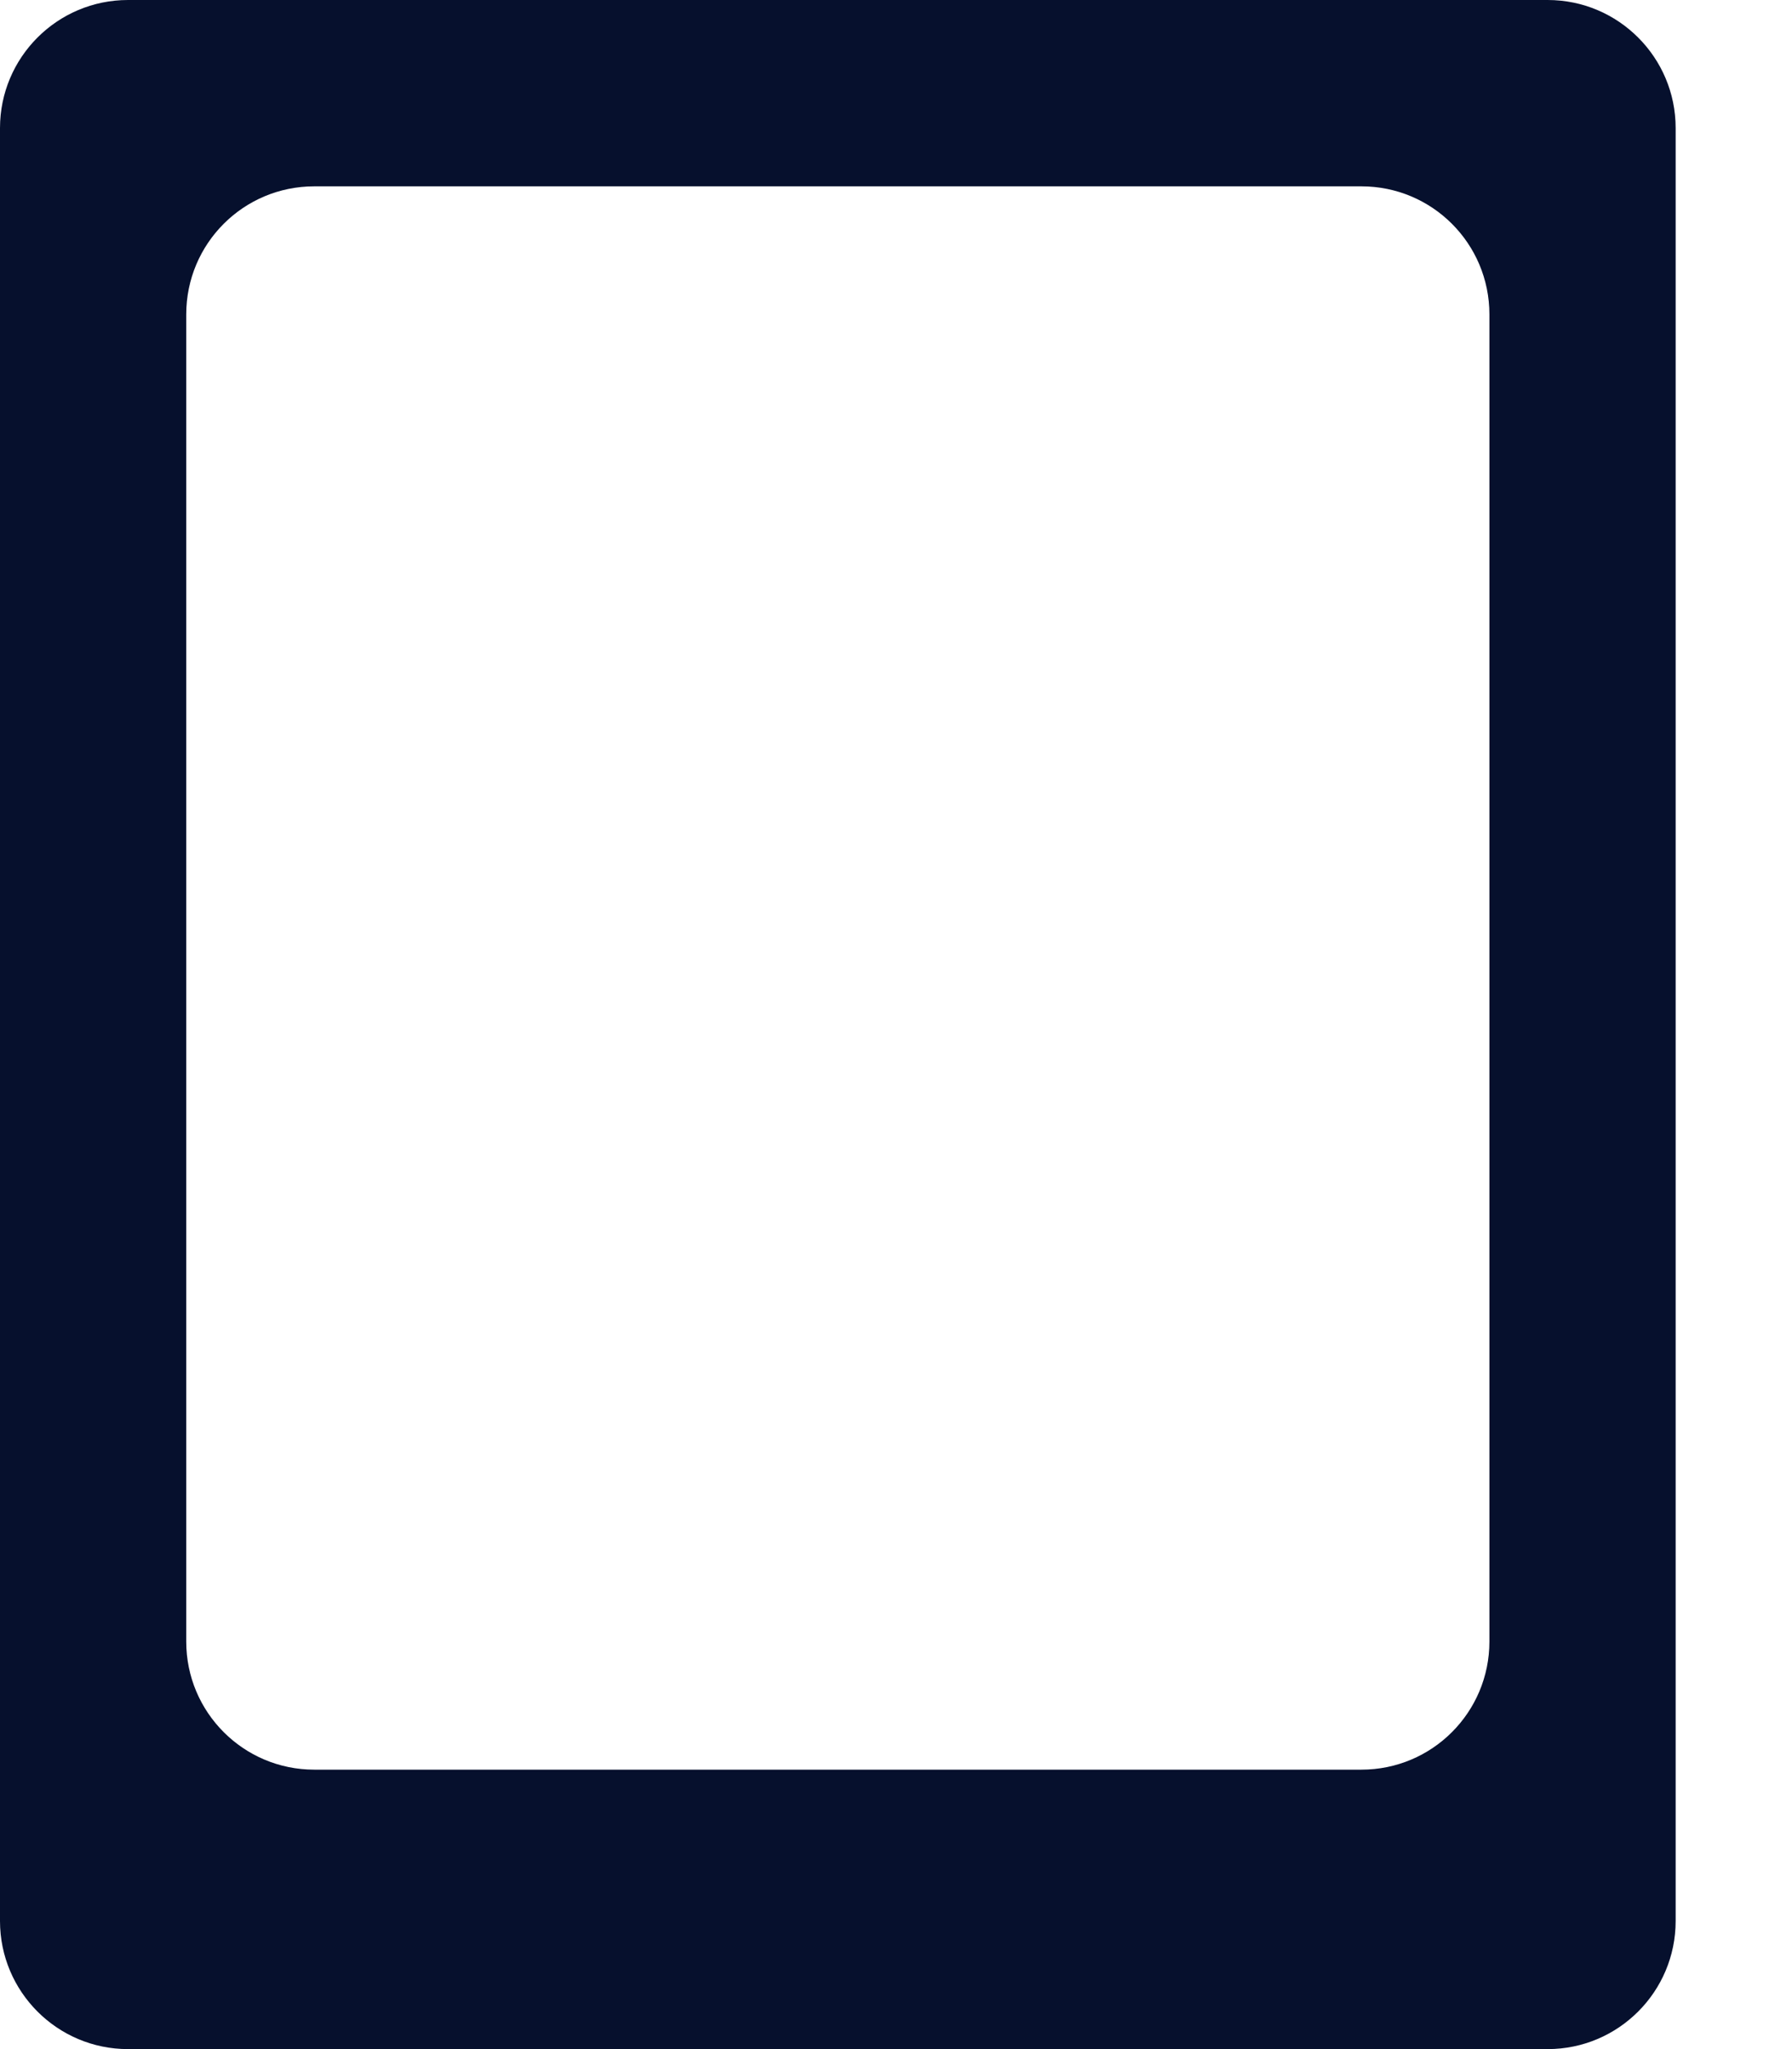 <svg width="14" height="16" viewBox="0 0 14 16" fill="none" xmlns="http://www.w3.org/2000/svg">
<path fill-rule="evenodd" clip-rule="evenodd" d="M1 0C0.448 0 0 0.448 0 1V15C0 15.552 0.448 16 1 16H12.091C12.643 16 13.091 15.552 13.091 15V1C13.091 0.448 12.643 0 12.091 0H1ZM2.455 1.455C1.902 1.455 1.455 1.902 1.455 2.455V12.818C1.455 13.37 1.902 13.818 2.455 13.818H10.636C11.189 13.818 11.636 13.37 11.636 12.818V2.455C11.636 1.902 11.189 1.455 10.636 1.455H2.455Z" fill="#06102D"/>
</svg>
